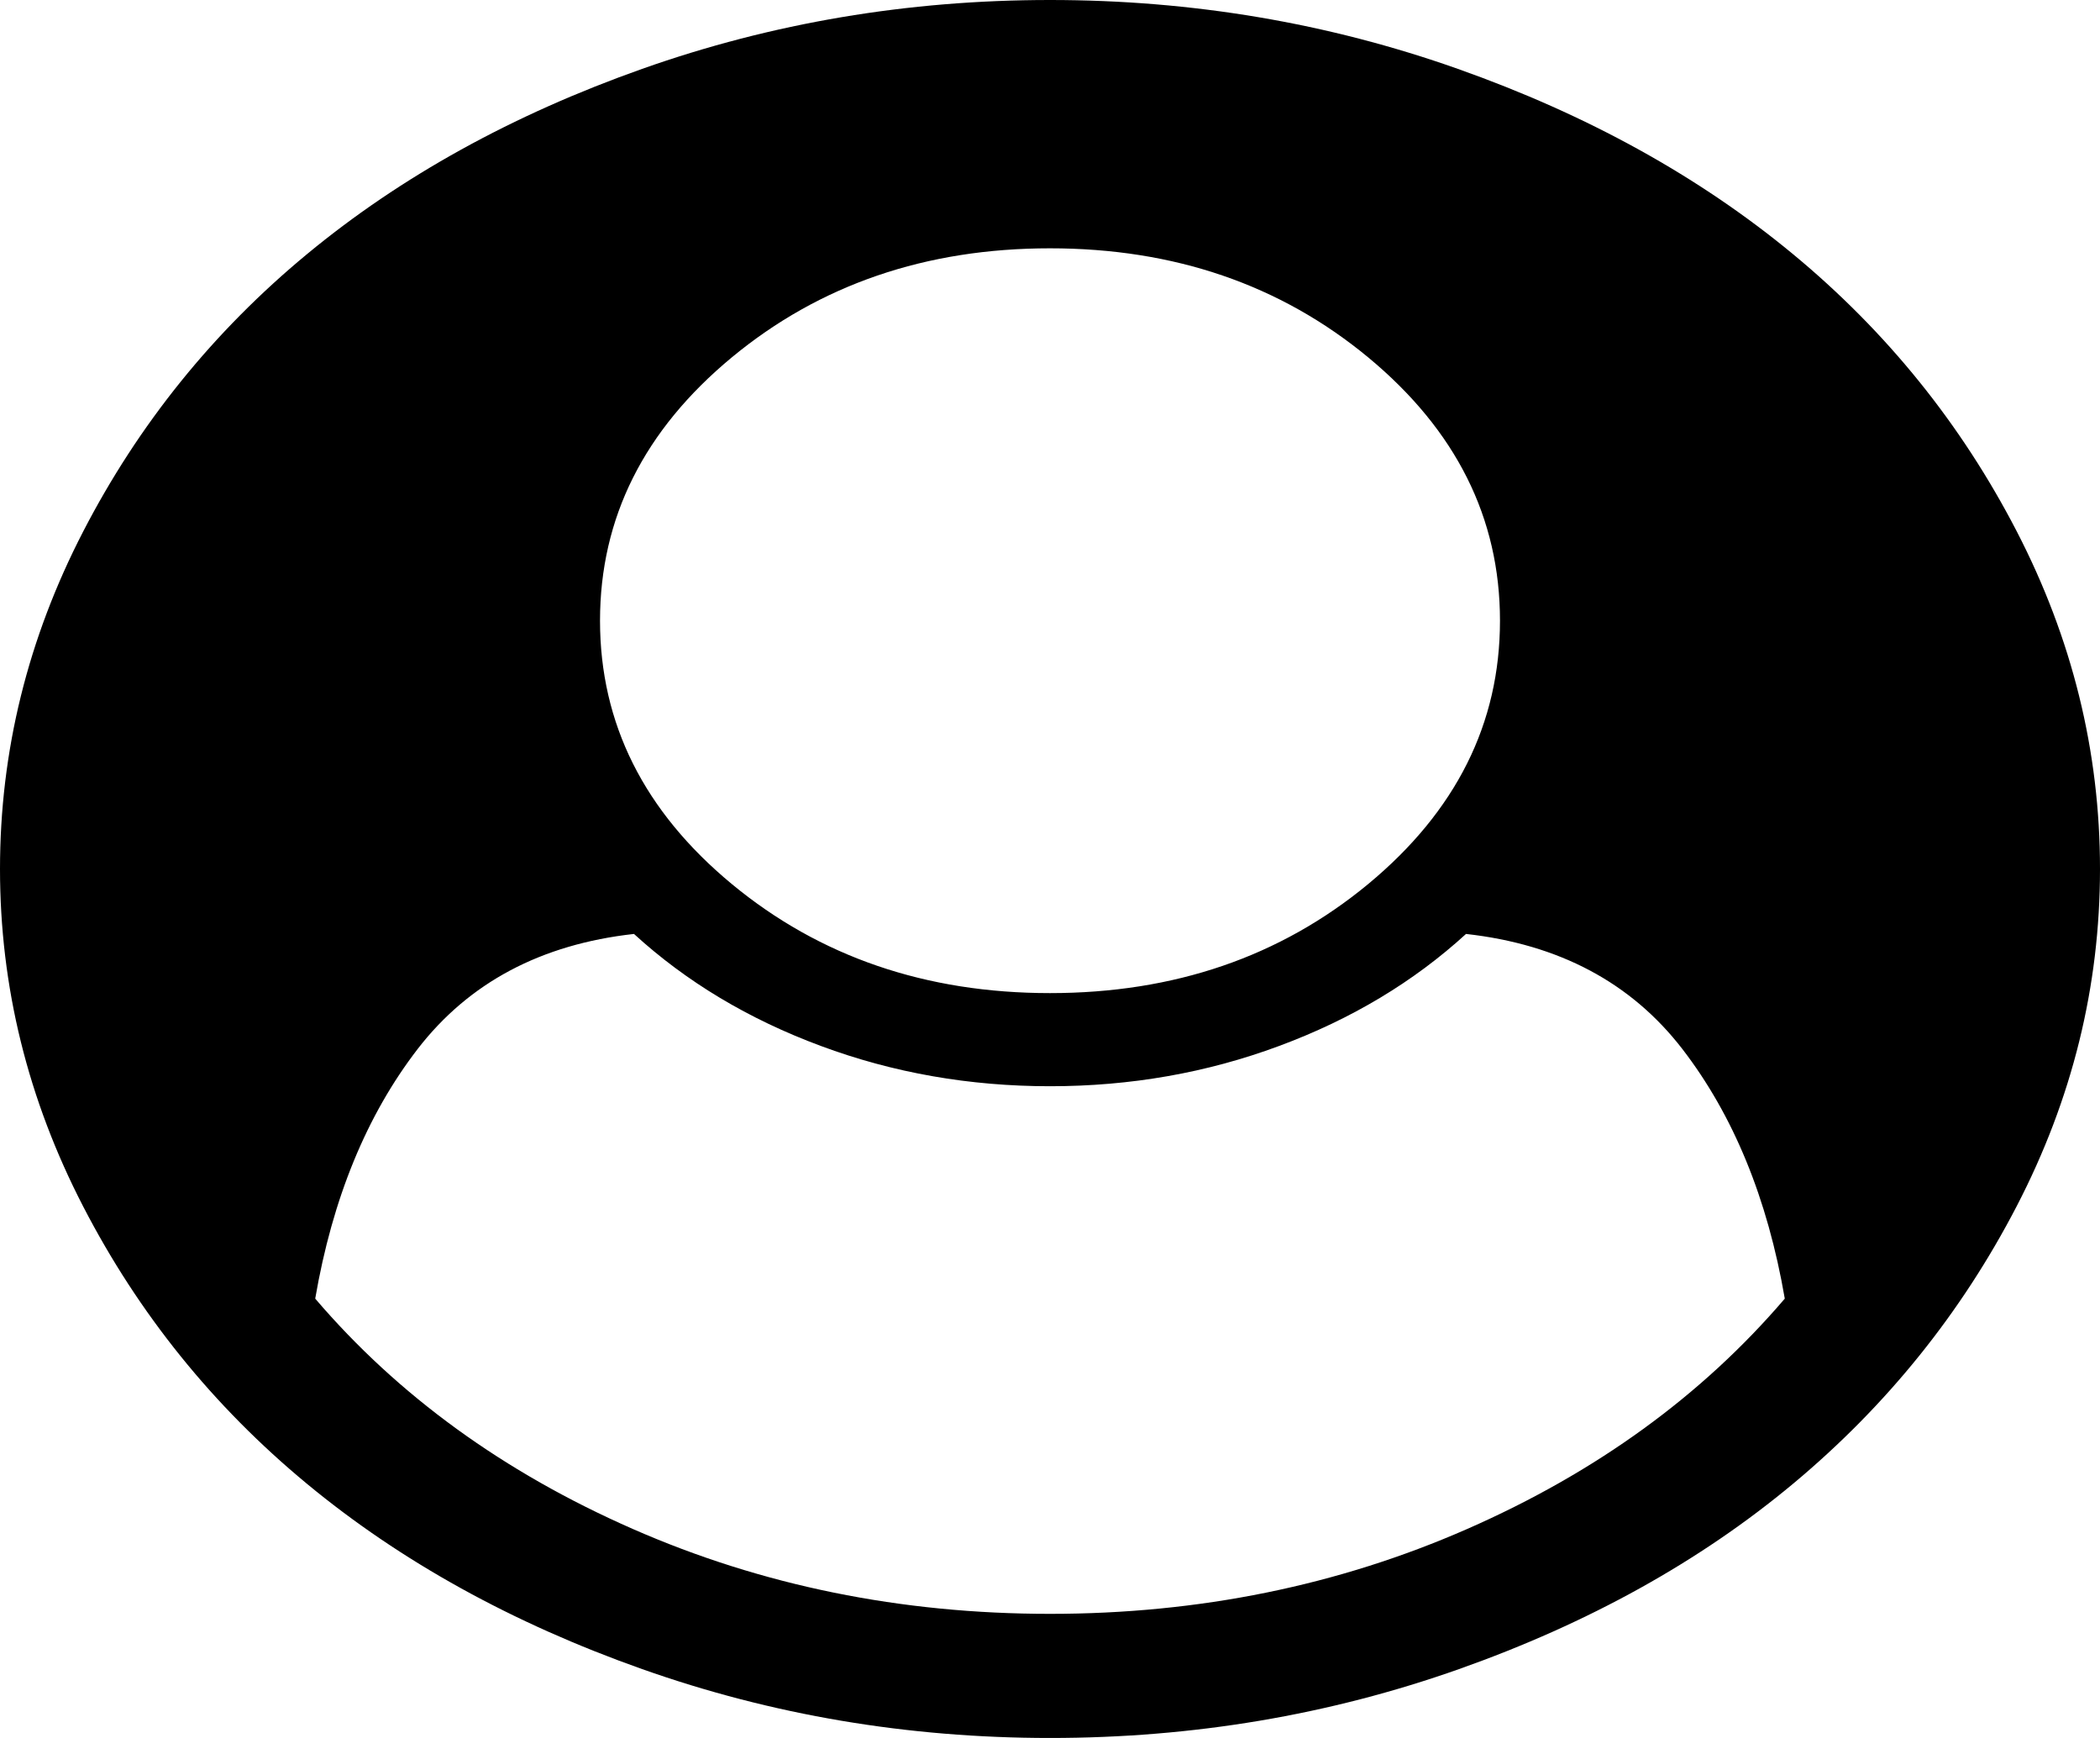 ﻿<?xml version="1.0" encoding="utf-8"?>
<svg version="1.1" xmlns:xlink="http://www.w3.org/1999/xlink" width="29px" height="24px" xmlns="http://www.w3.org/2000/svg">
  <g transform="matrix(1 0 0 1 -796 -121 )">
    <path d="M 20.261 21.114  C 22.041 20.333  23.503 19.272  24.647 17.933  C 24.409 16.549  23.937 15.4  23.231 14.484  C 22.524 13.569  21.529 13.04  20.245 12.897  C 19.522 13.558  18.662 14.074  17.664 14.444  C 16.666 14.815  15.611 15  14.5 15  C 13.389 15  12.334 14.815  11.336 14.444  C 10.338 14.074  9.478 13.558  8.755 12.897  C 7.471 13.04  6.476 13.569  5.769 14.484  C 5.063 15.4  4.591 16.549  4.353 17.933  C 5.497 19.272  6.959 20.333  8.739 21.114  C 10.519 21.895  12.439 22.286  14.5 22.286  C 16.561 22.286  18.481 21.895  20.261 21.114  Z M 18.894 12.208  C 20.107 11.203  20.714 9.991  20.714 8.571  C 20.714 7.152  20.107 5.94  18.894 4.935  C 17.68 3.931  16.215 3.429  14.5 3.429  C 12.785 3.429  11.32 3.931  10.106 4.935  C 8.893 5.94  8.286 7.152  8.286 8.571  C 8.286 9.991  8.893 11.203  10.106 12.208  C 11.32 13.212  12.785 13.714  14.5 13.714  C 16.215 13.714  17.68 13.212  18.894 12.208  Z M 27.851 7.339  C 28.617 8.821  29 10.375  29 12  C 29 13.625  28.617 15.176  27.851 16.654  C 27.085 18.132  26.057 19.408  24.768 20.484  C 23.479 21.56  21.939 22.415  20.148 23.049  C 18.357 23.683  16.474 24  14.5 24  C 12.536 24  10.659 23.683  8.868 23.049  C 7.077 22.415  5.535 21.562  4.24 20.491  C 2.945 19.42  1.915 18.143  1.149 16.661  C 0.383 15.179  0 13.625  0 12  C 0 10.375  0.383 8.821  1.149 7.339  C 1.915 5.857  2.945 4.58  4.24 3.509  C 5.535 2.438  7.077 1.585  8.868 0.951  C 10.659 0.317  12.536 0  14.5 0  C 16.464 0  18.341 0.317  20.132 0.951  C 21.923 1.585  23.465 2.438  24.76 3.509  C 26.055 4.58  27.085 5.857  27.851 7.339  Z " fill-rule="nonzero" fill="#000000" stroke="none" transform="matrix(1 0 0 1 796 121 )" />
  </g>
</svg>
